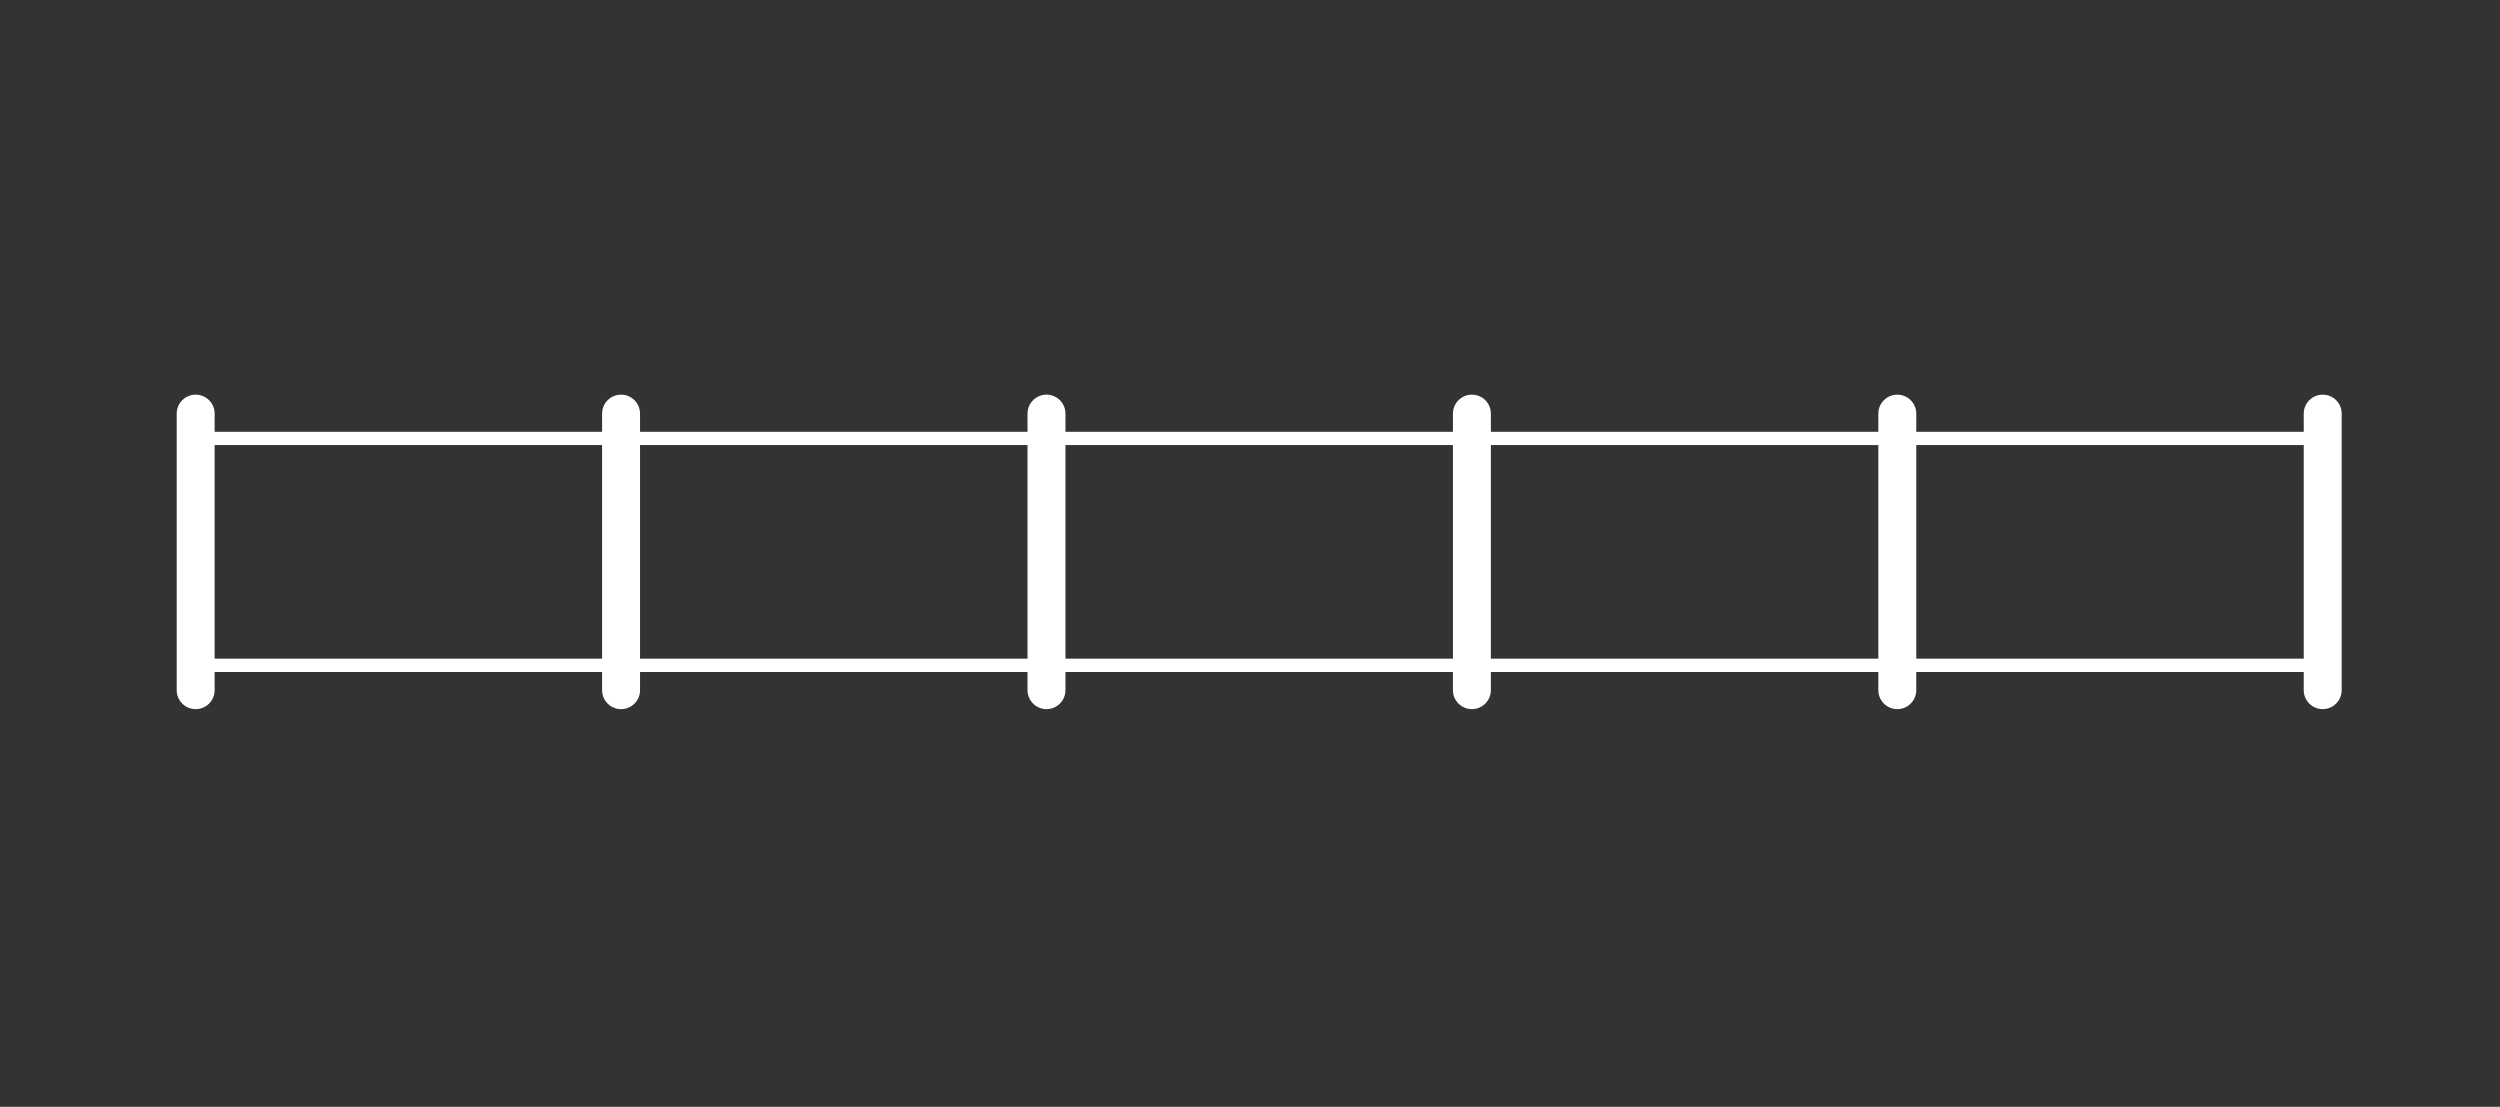 <svg version="1.2" baseProfile="tiny" viewBox="0 0 225.000 99.612" xmlns:xlink="http://www.w3.org/1999/xlink" xmlns="http://www.w3.org/2000/svg">
<rect x="0" y="0" width="225.000" height="99.612" fill="#333333" stroke="none"/>
<path style="fill:#ffffff;" d="M209.044,35.519c-0.943,0-1.707,0.764-1.707,1.708v1.638h-34.872v-1.638    c0-0.944-0.764-1.708-1.708-1.708c-0.943,0-1.707,0.764-1.707,1.708v1.638h-34.872v-1.638c0-0.944-0.764-1.708-1.708-1.708    c-0.943,0-1.707,0.764-1.707,1.708v1.638H95.892v-1.638c0-0.944-0.764-1.708-1.707-1.708c-0.944,0-1.708,0.764-1.708,1.708v1.638    H57.604v-1.638c0-0.944-0.764-1.708-1.708-1.708c-0.943,0-1.708,0.764-1.708,1.708v1.638h-34.87v-1.638    c0-0.944-0.764-1.708-1.707-1.708c-0.944,0-1.708,0.764-1.708,1.708v24.888c0,0.943,0.764,1.707,1.708,1.707    c0.943,0,1.707-0.764,1.707-1.707v-1.638h34.87v1.638c0,0.943,0.765,1.707,1.708,1.707c0.944,0,1.708-0.764,1.708-1.707v-1.638    h34.873v1.638c0,0.943,0.764,1.707,1.708,1.707c0.943,0,1.707-0.764,1.707-1.707v-1.638h34.871v1.638    c0,0.943,0.764,1.707,1.707,1.707c0.944,0,1.708-0.764,1.708-1.707v-1.638h34.872v1.638c0,0.943,0.764,1.707,1.707,1.707    c0.944,0,1.708-0.764,1.708-1.707v-1.638h34.872v1.638c0,0.943,0.764,1.707,1.707,1.707c0.944,0,1.708-0.764,1.708-1.707V37.227    C210.752,36.282,209.988,35.519,209.044,35.519z M19.317,59.282V40.058h34.87v19.225H19.317z M57.604,59.282V40.058h34.873v19.225    H57.604z M95.892,59.282V40.058h34.871v19.225H95.892z M134.178,59.282V40.058h34.872v19.225H134.178z M172.465,59.282V40.058    h34.872v19.225H172.465z"/>
</svg>